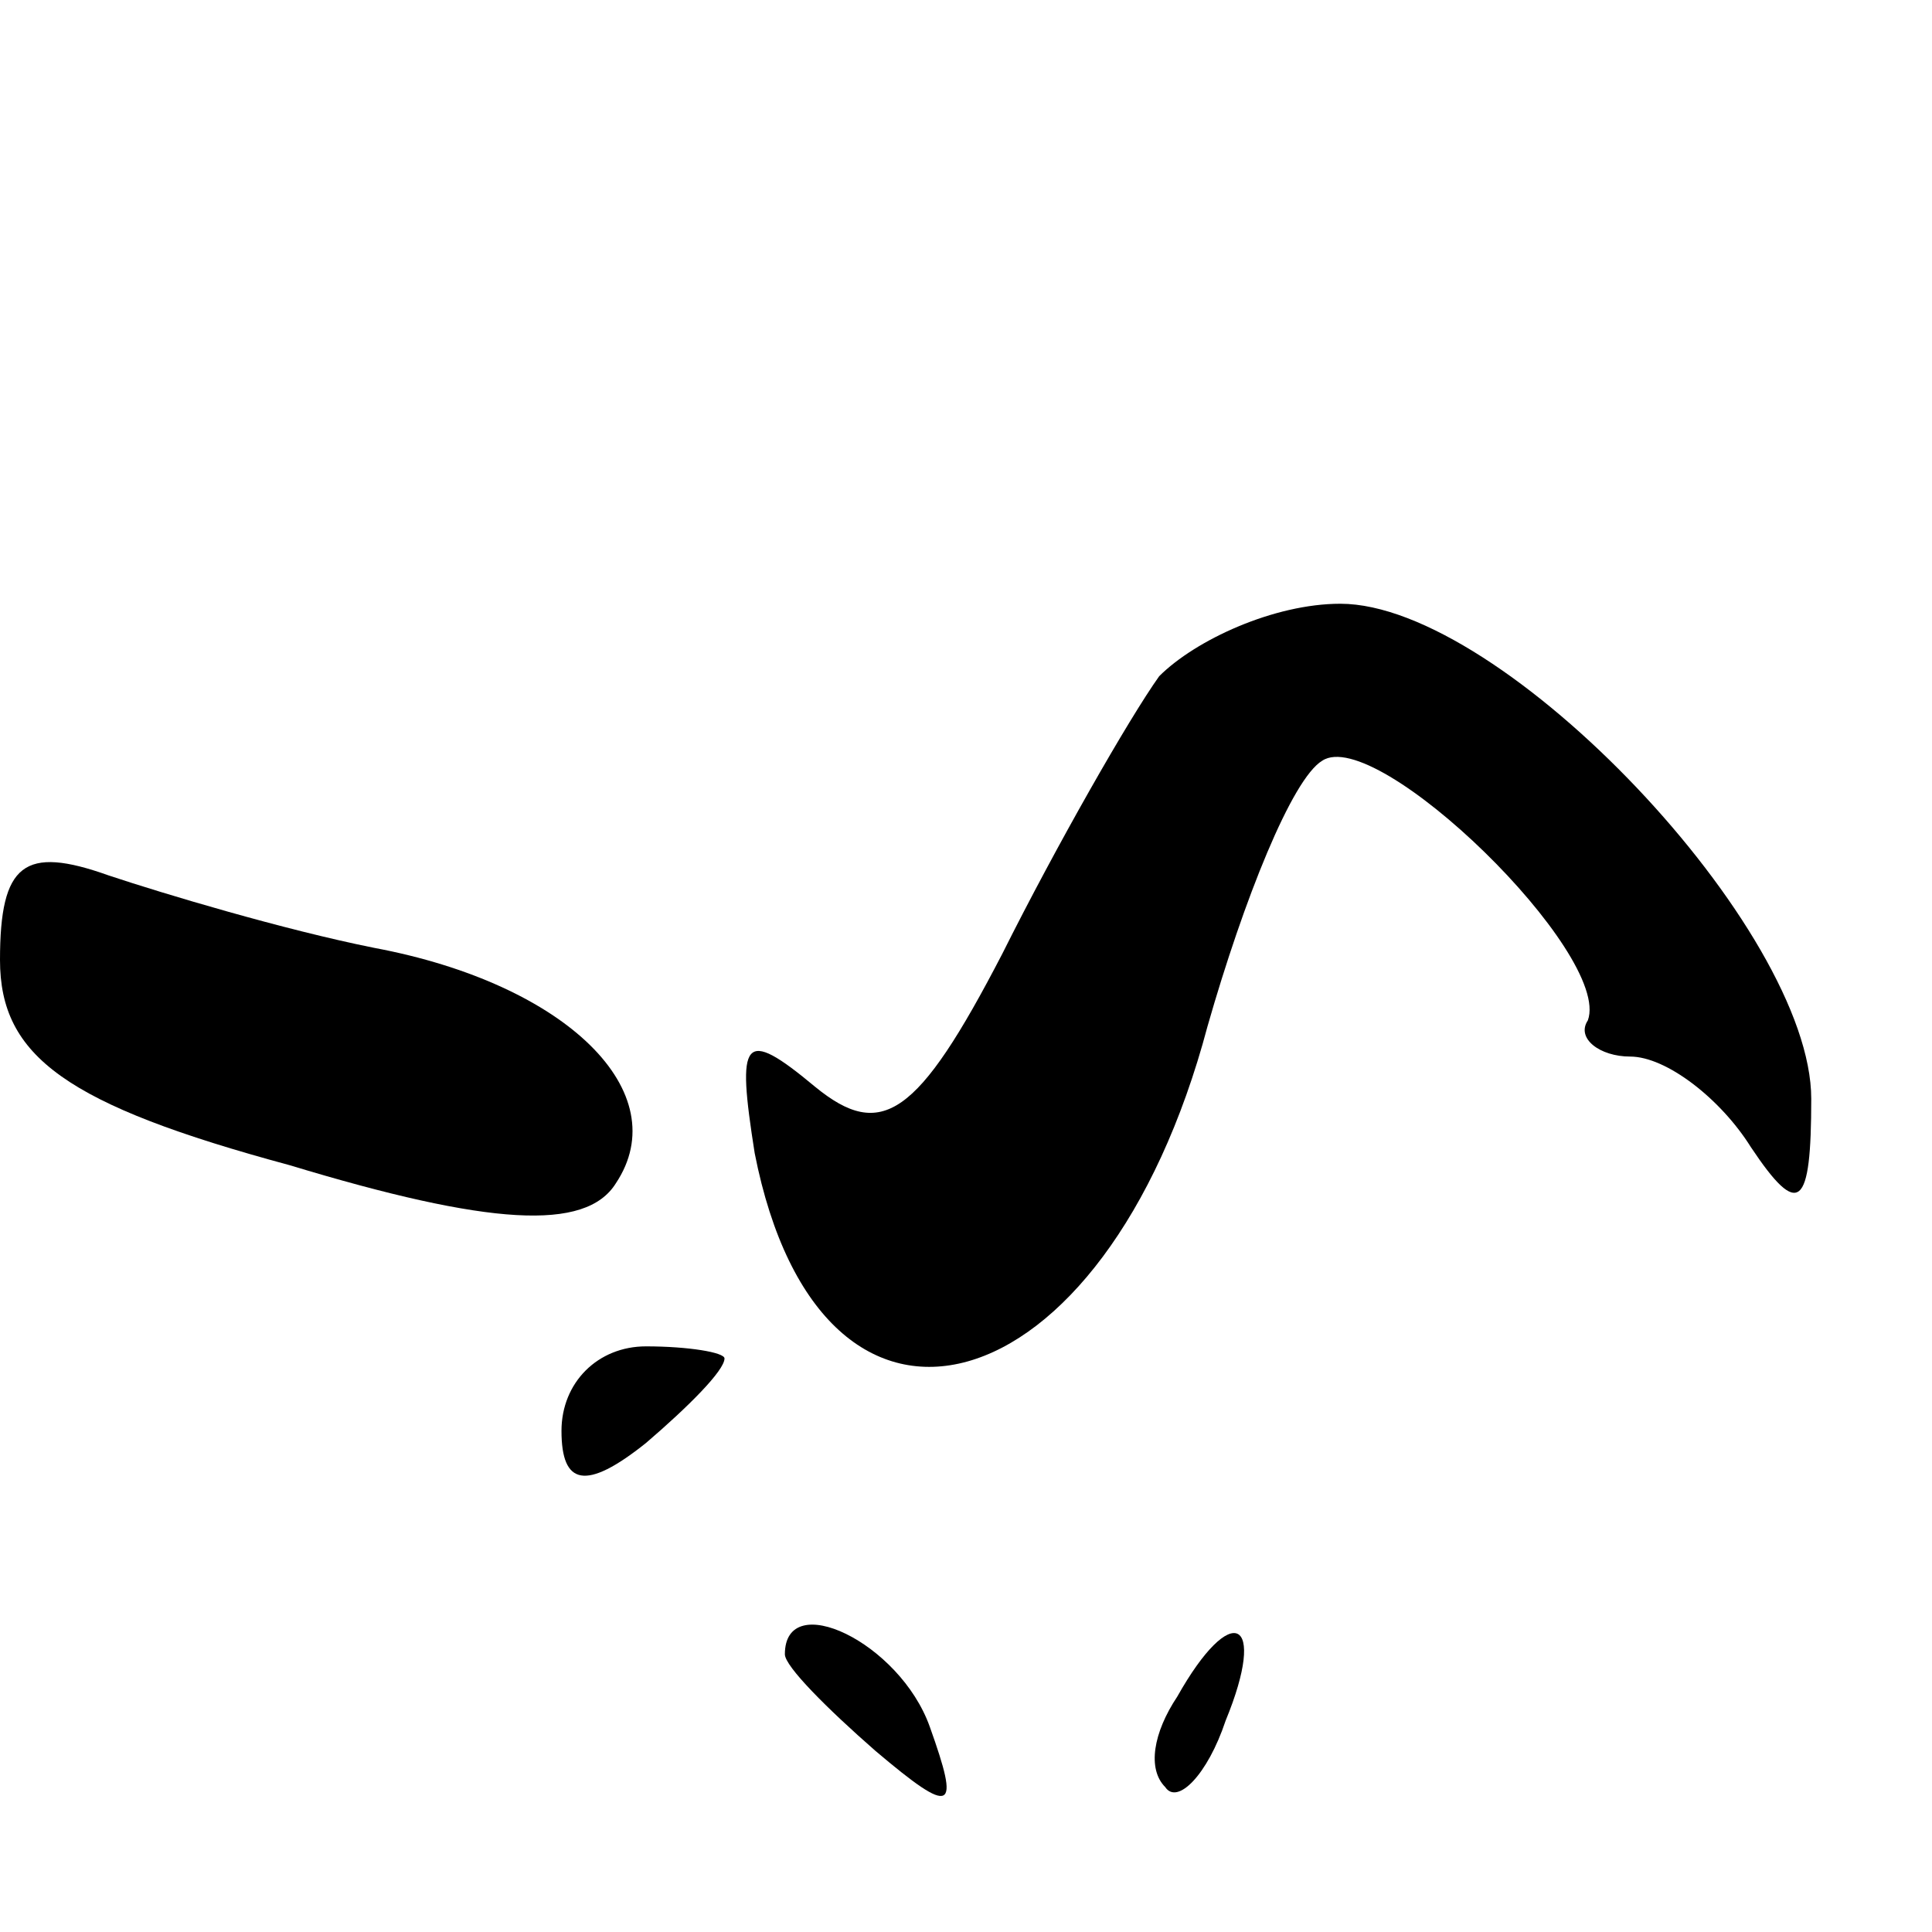 <?xml version="1.0" standalone="no"?>
<!DOCTYPE svg PUBLIC "-//W3C//DTD SVG 20010904//EN"
 "http://www.w3.org/TR/2001/REC-SVG-20010904/DTD/svg10.dtd">
<svg version="1.0" xmlns="http://www.w3.org/2000/svg"
 width="32pt" height="32pt" viewBox="0 0 32 32"
 preserveAspectRatio="xMidYMid meet">
<g transform="translate(0,32) scale(0.1,-0.1)"
fill="#000000" stroke="none">
<path fill="#000000" stroke="none" d="M192 208 c-5 -7 -17 -28 -26 -46 -14
-27 -20 -31 -31 -22 -12 10 -13 8 -10 -11 11 -56 58 -43 75 21 6 21 14 41 19
44 9 6 48 -32 44 -43 -2 -3 2 -6 7 -6 6 0 15 -7 20 -15 8 -12 10 -10 10 8 0
28 -51 82 -78 82 -11 0 -24 -6 -30 -12z"/>
<path fill="#000000" stroke="none" d="M0 161 c0 -16 11 -24 48 -34 33 -10 49
-11 54 -3 10 15 -8 33 -40 39 -15 3 -35 9 -44 12 -14 5 -18 2 -18 -14z"/>
<path fill="#000000" stroke="none" d="M93 83 c0 -9 4 -10 14 -2 7 6 13 12 13
14 0 1 -6 2 -13 2 -8 0 -14 -6 -14 -14z"/>
<path fill="#000000" stroke="none" d="M130 46 c0 -2 7 -9 15 -16 13 -11 14
-10 9 4 -5 14 -24 23 -24 12z"/>
<path fill="#000000" stroke="none" d="M195 39 c-4 -6 -5 -12 -2 -15 2 -3 7 2
10 11 7 17 1 20 -8 4z"/>
</g>
</svg>
